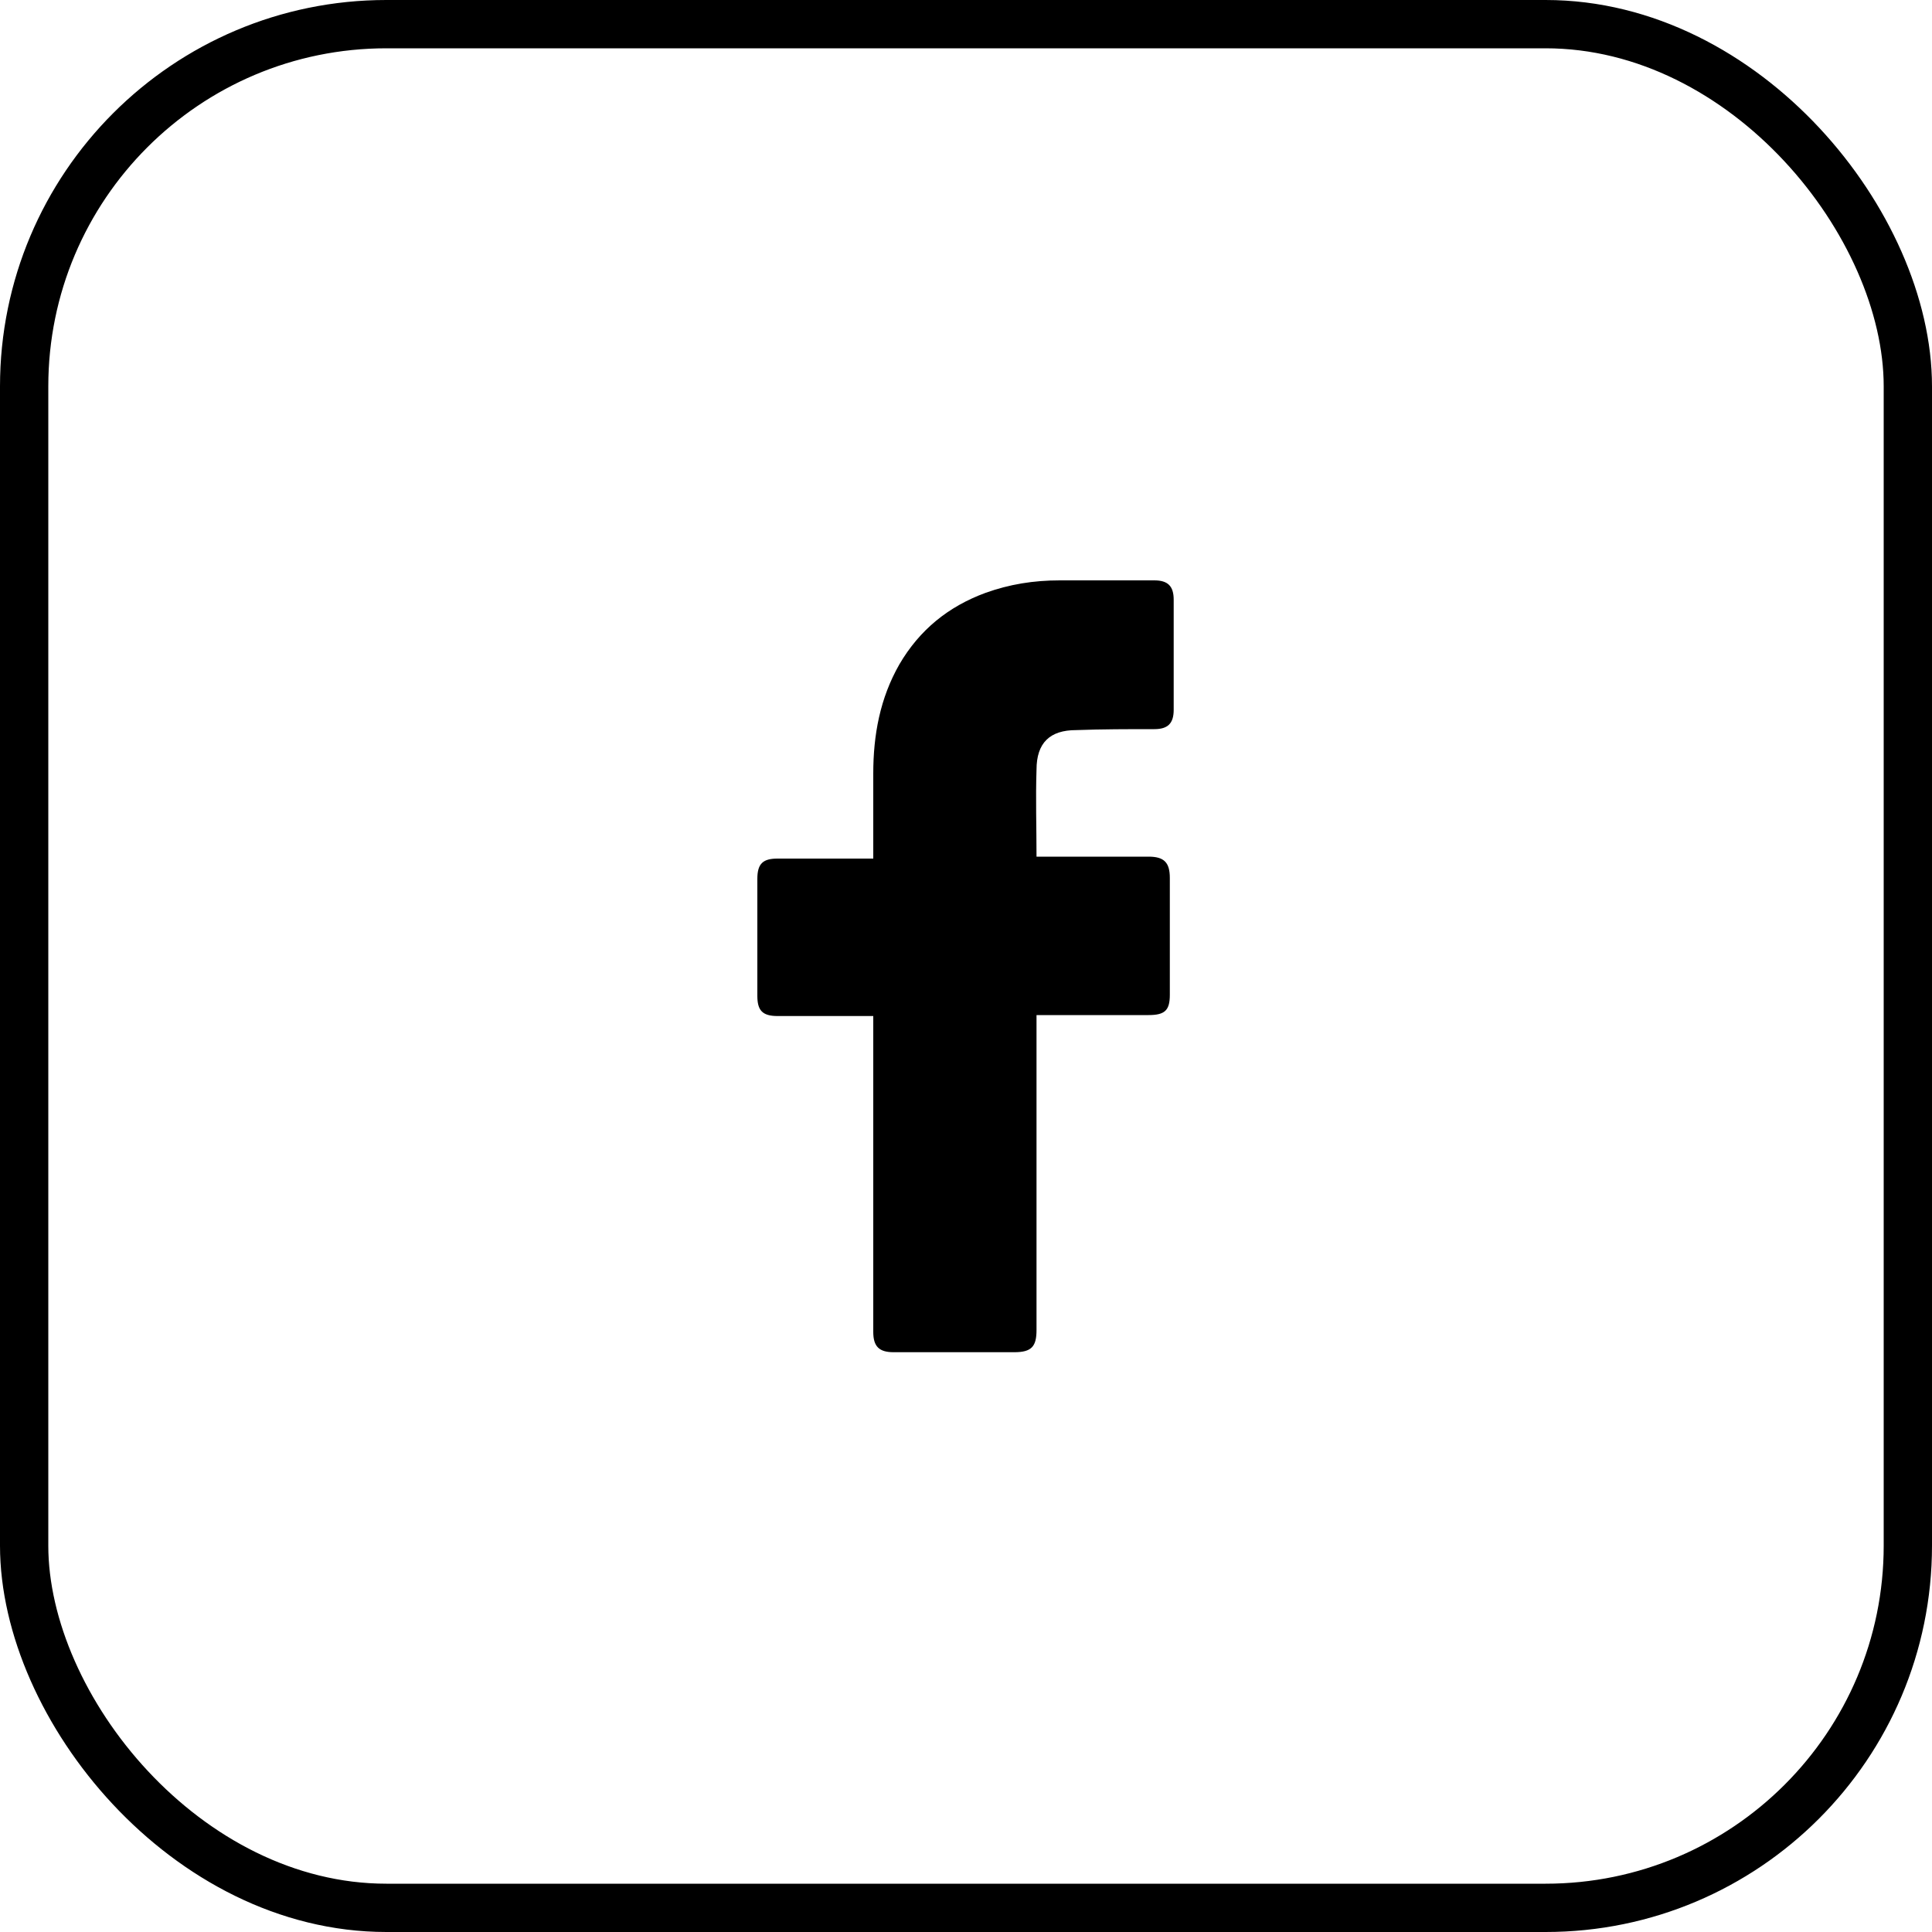 <svg xmlns="http://www.w3.org/2000/svg" width="40" height="40" fill="none" viewBox="0 0 40 40">
  <path d="M18.08 21.036H16.1c-.32 0-.42-.12-.42-.42v-2.42c0-.32.12-.42.42-.42h1.98v-1.76c0-.8.14-1.56.54-2.26.42-.72 1.02-1.2 1.78-1.48.5-.18 1-.26 1.54-.26h1.96c.28 0 .4.12.4.4v2.28c0 .28-.12.4-.4.4-.54 0-1.08 0-1.62.02-.54 0-.82.26-.82.82-.02.6 0 1.18 0 1.8h2.32c.32 0 .44.12.44.44v2.42c0 .32-.1.42-.44.42h-2.32v6.52c0 .34-.1.46-.46.46h-2.5c-.3 0-.42-.12-.42-.42v-6.54z" fill="currentColor"></path>
  <rect x=".5" y=".5" width="39" height="39" rx="7.5" stroke="currentColor"></rect>
</svg>